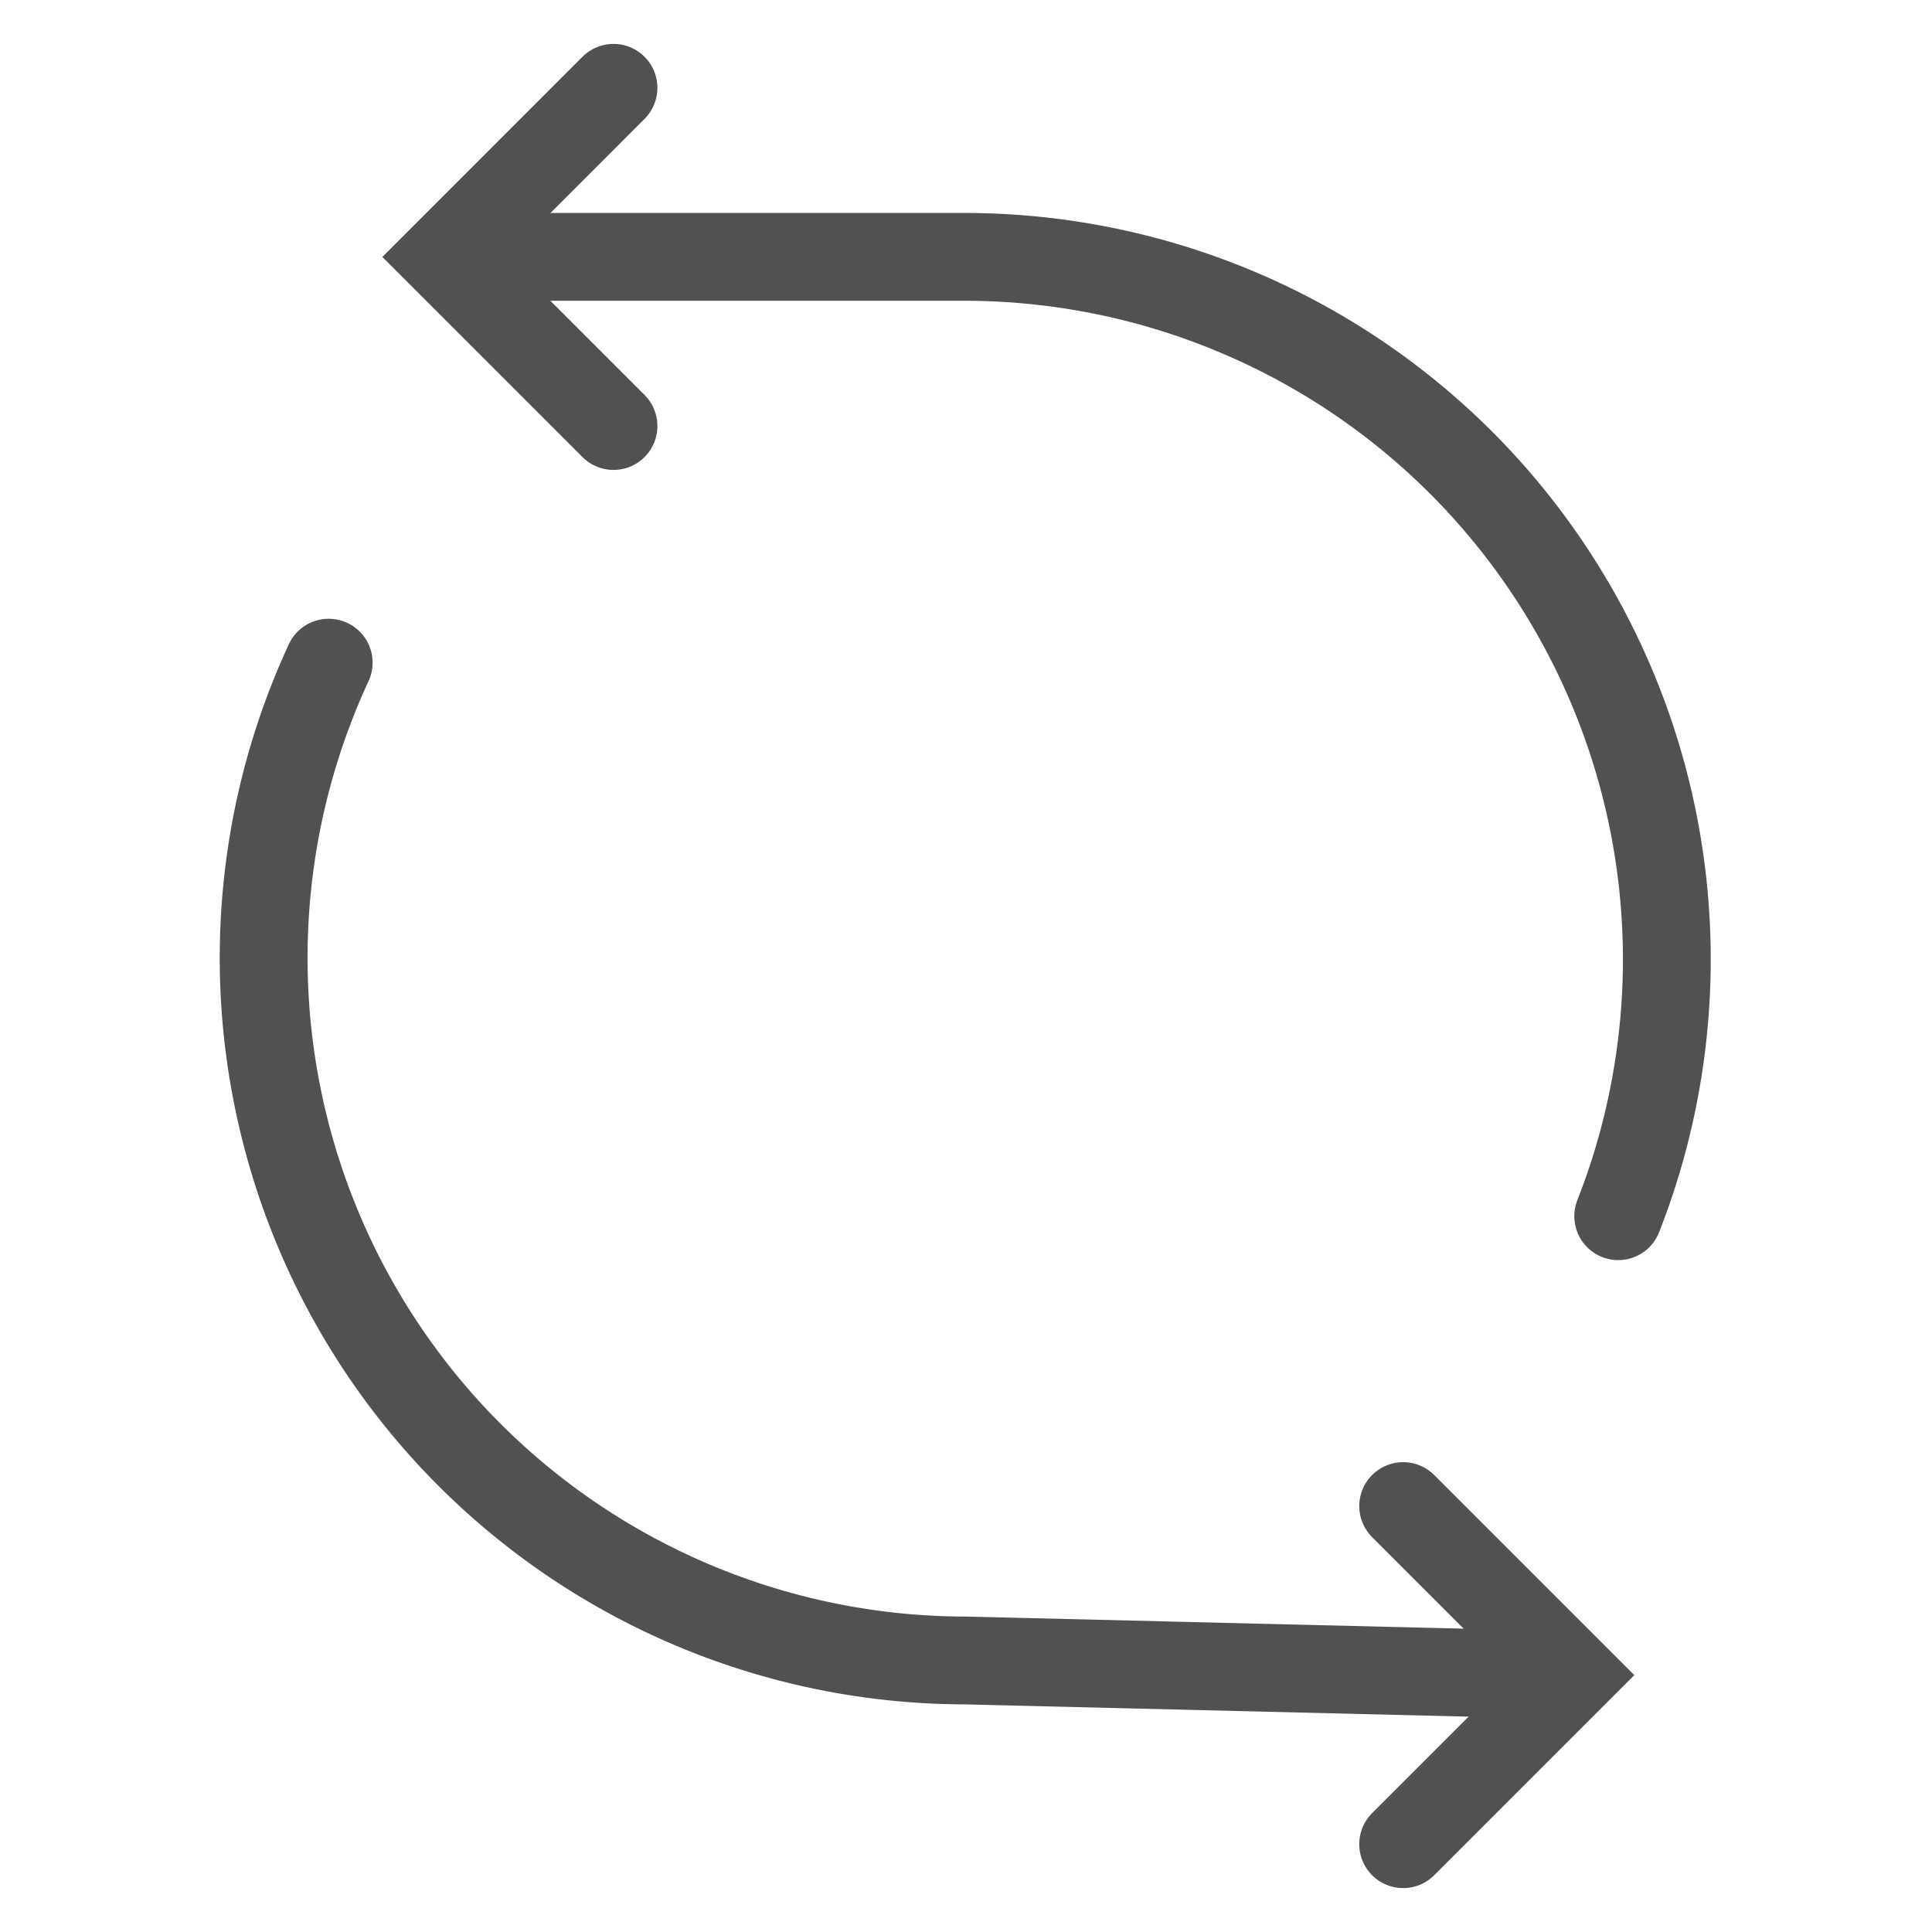 <svg xmlns="http://www.w3.org/2000/svg" xmlns:xlink="http://www.w3.org/1999/xlink" width="22" height="22" viewBox="0 0 22 22">
  <defs>
    <clipPath id="clip-path">
      <rect id="Rectangle_3524" data-name="Rectangle 3524" width="22" height="22" transform="translate(250 226)" fill="#fff" stroke="#707070" stroke-width="1"/>
    </clipPath>
  </defs>
  <g id="datasync_monitor" transform="translate(-250 -226)" clip-path="url(#clip-path)">
    <g id="Group_10004" data-name="Group 10004" transform="translate(-64.601 151.5)">
      <path id="Path_117" data-name="Path 117" d="M318.344,88.6a8,8,0,0,0,7.249,11.362l6.827.166" transform="translate(0 -6.554)" fill="none" stroke="#515151" stroke-linecap="round" stroke-miterlimit="10" stroke-width="1"/>
      <path id="Path_118" data-name="Path 118" d="M335.1,90.277a8,8,0,0,0-7.436-10.924h-5.922" transform="translate(-2.072 -1.928)" fill="none" stroke="#515151" stroke-linecap="round" stroke-miterlimit="10" stroke-width="1"/>
      <path id="Path_119" data-name="Path 119" d="M323.65,79.351l-1.925-1.925L323.65,75.5" transform="translate(-2.063 0)" fill="none" stroke="#515151" stroke-linecap="round" stroke-miterlimit="10" stroke-width="1"/>
      <path id="Path_120" data-name="Path 120" d="M343.573,111.669l1.925-1.925-1.925-1.925" transform="translate(-12.994 -16.169)" fill="none" stroke="#515151" stroke-linecap="round" stroke-miterlimit="10" stroke-width="1"/>
    </g>
  </g>
</svg>
